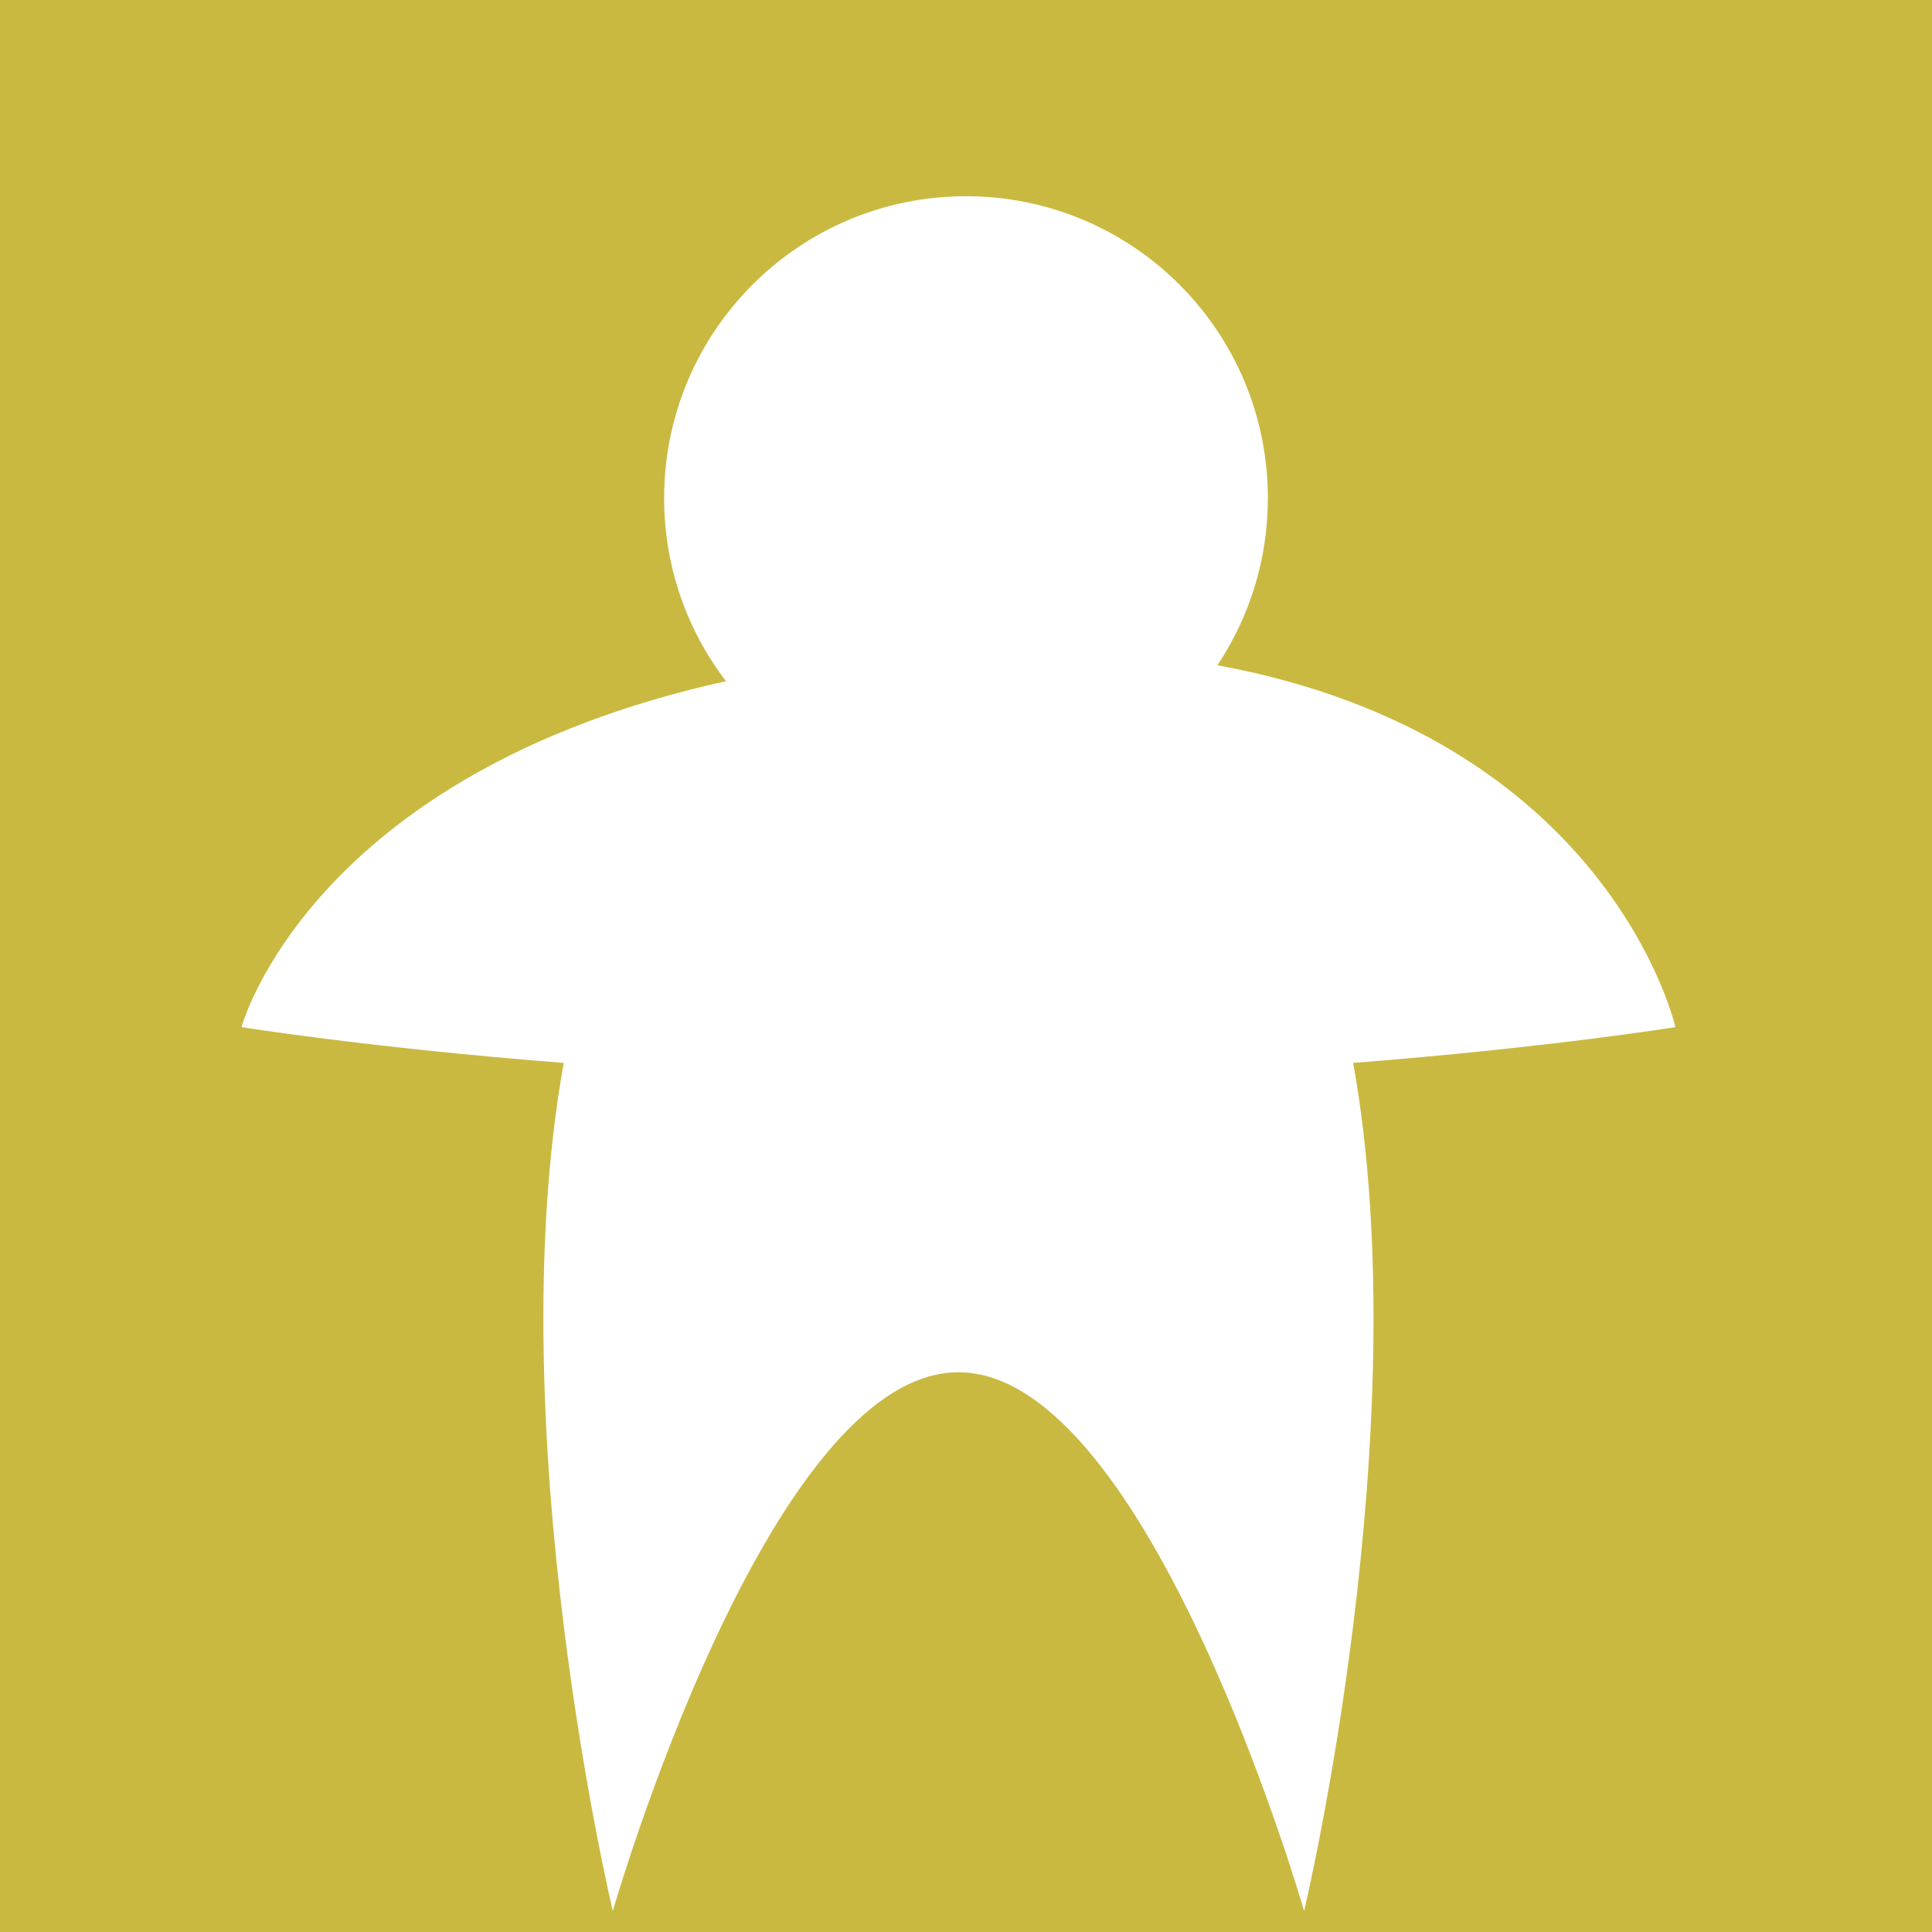 <svg width="64" height="64" viewBox="0 0 64 64" fill="none" xmlns="http://www.w3.org/2000/svg">
<path fill-rule="evenodd" clip-rule="evenodd" d="M64 0H0V64H64V0ZM20.3 63.305C20.3 63.305 16.494 47.354 18.674 35.21C12.242 34.708 8 34.025 8 34.025C8 34.025 10.257 25.614 24.049 22.565C22.763 20.883 22 18.781 22 16.5C22 10.977 26.477 6.5 32 6.5C37.523 6.5 42 10.977 42 16.5C42 18.548 41.384 20.452 40.328 22.037C53.339 24.434 55.5 34.025 55.5 34.025C55.5 34.025 51.258 34.708 44.826 35.21C47.006 47.354 43.2 63.305 43.2 63.305C43.2 63.305 38.073 45.458 31.75 45.458C25.427 45.458 20.3 63.305 20.3 63.305Z" fill="#C9B941"/>
</svg>
